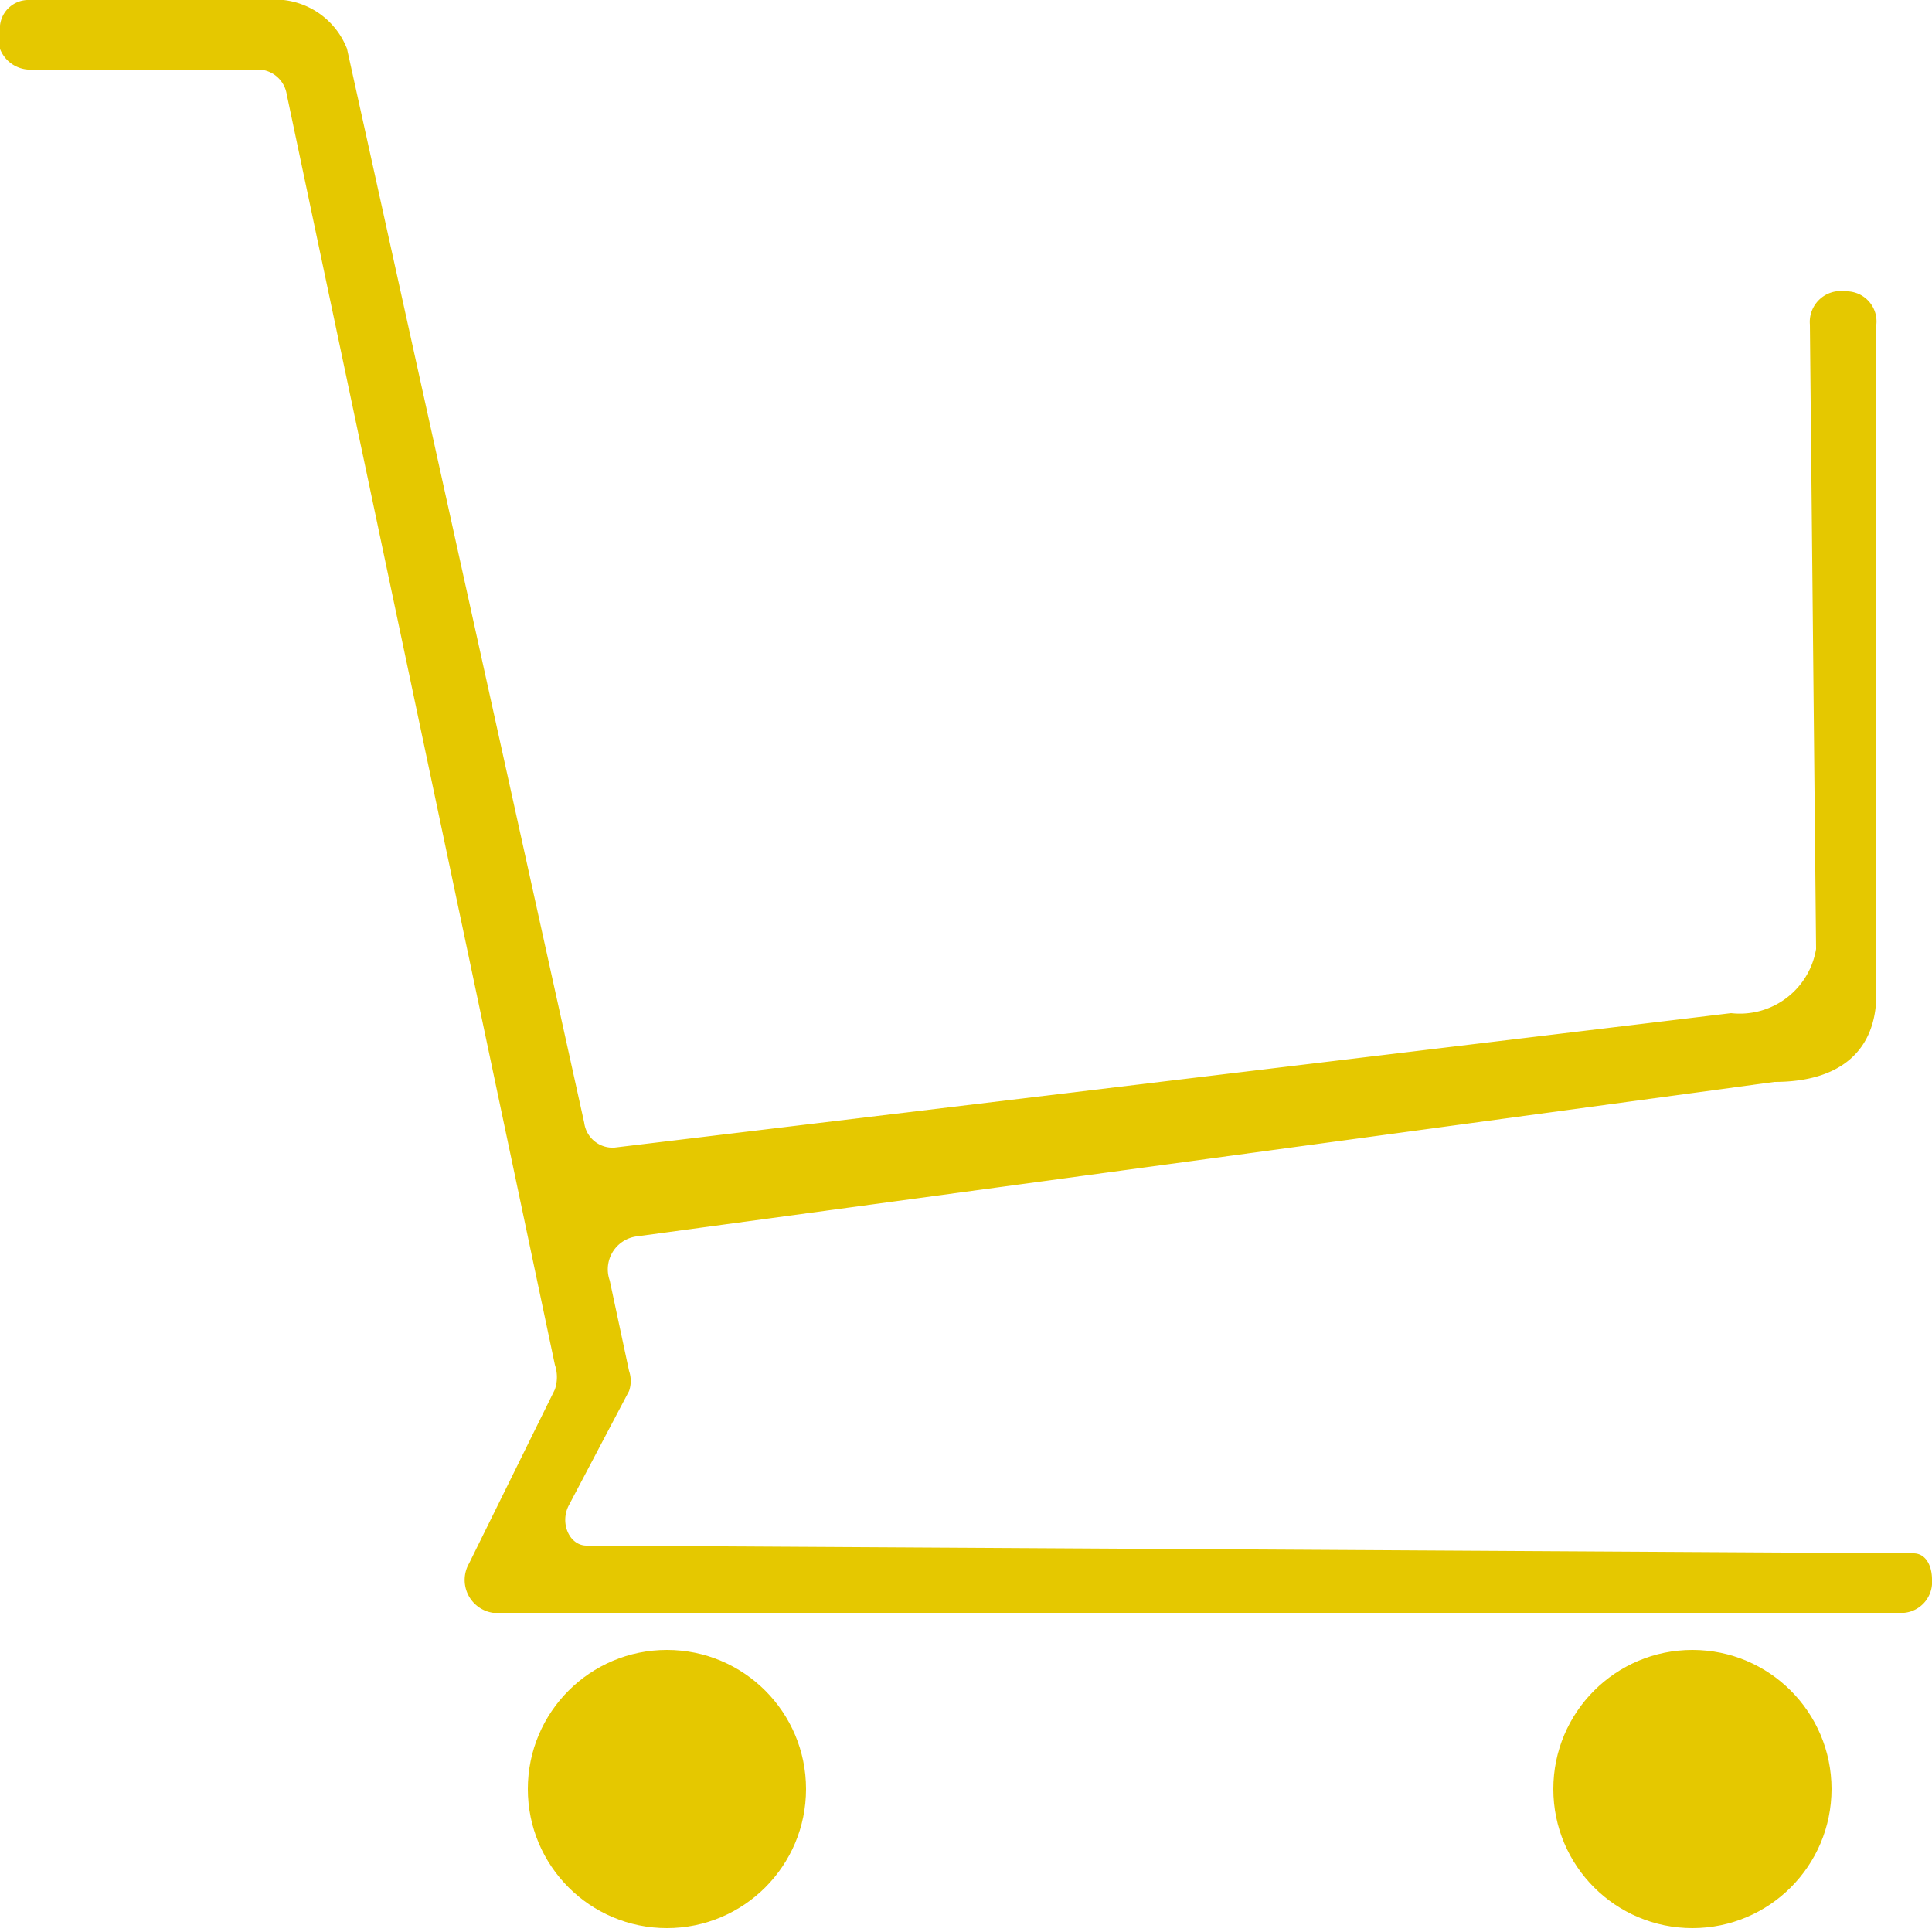 <svg id="Layer_1_copy" data-name="Layer 1 copy" xmlns="http://www.w3.org/2000/svg" viewBox="0 0 25 25"><defs><style>.cls-1{fill:#e5c800;}</style></defs><title>cart</title><path class="cls-1" d="M24.76,20.1,7.59,20c-.22,0-.35-.29-.23-.52L8.14,18a.4.4,0,0,0,0-.26l-.25-1.17A.43.43,0,0,1,8.23,16l14.73-2c.86,0,1.32-.41,1.32-1.14V4.2a.39.39,0,0,0-.37-.43h-.15a.4.4,0,0,0-.34.43l.08,8.08a1,1,0,0,1-1.1.83L7.95,14.85a.37.37,0,0,1-.39-.32L4.49.63A1,1,0,0,0,3.67,0L.35,0A.37.37,0,0,0,0,.33H0A.42.42,0,0,0,.36.9h3a.38.38,0,0,1,.35.32L7.18,17.66a.5.5,0,0,1,0,.32L6.07,20.23a.43.43,0,0,0,.31.64H24.64a.4.4,0,0,0,.36-.43h0C25,20.26,24.92,20.1,24.76,20.1Z"/><circle class="cls-1" cx="8.63" cy="23.15" r="1.8"/><circle class="cls-1" cx="21.9" cy="23.15" r="1.8"/></svg>